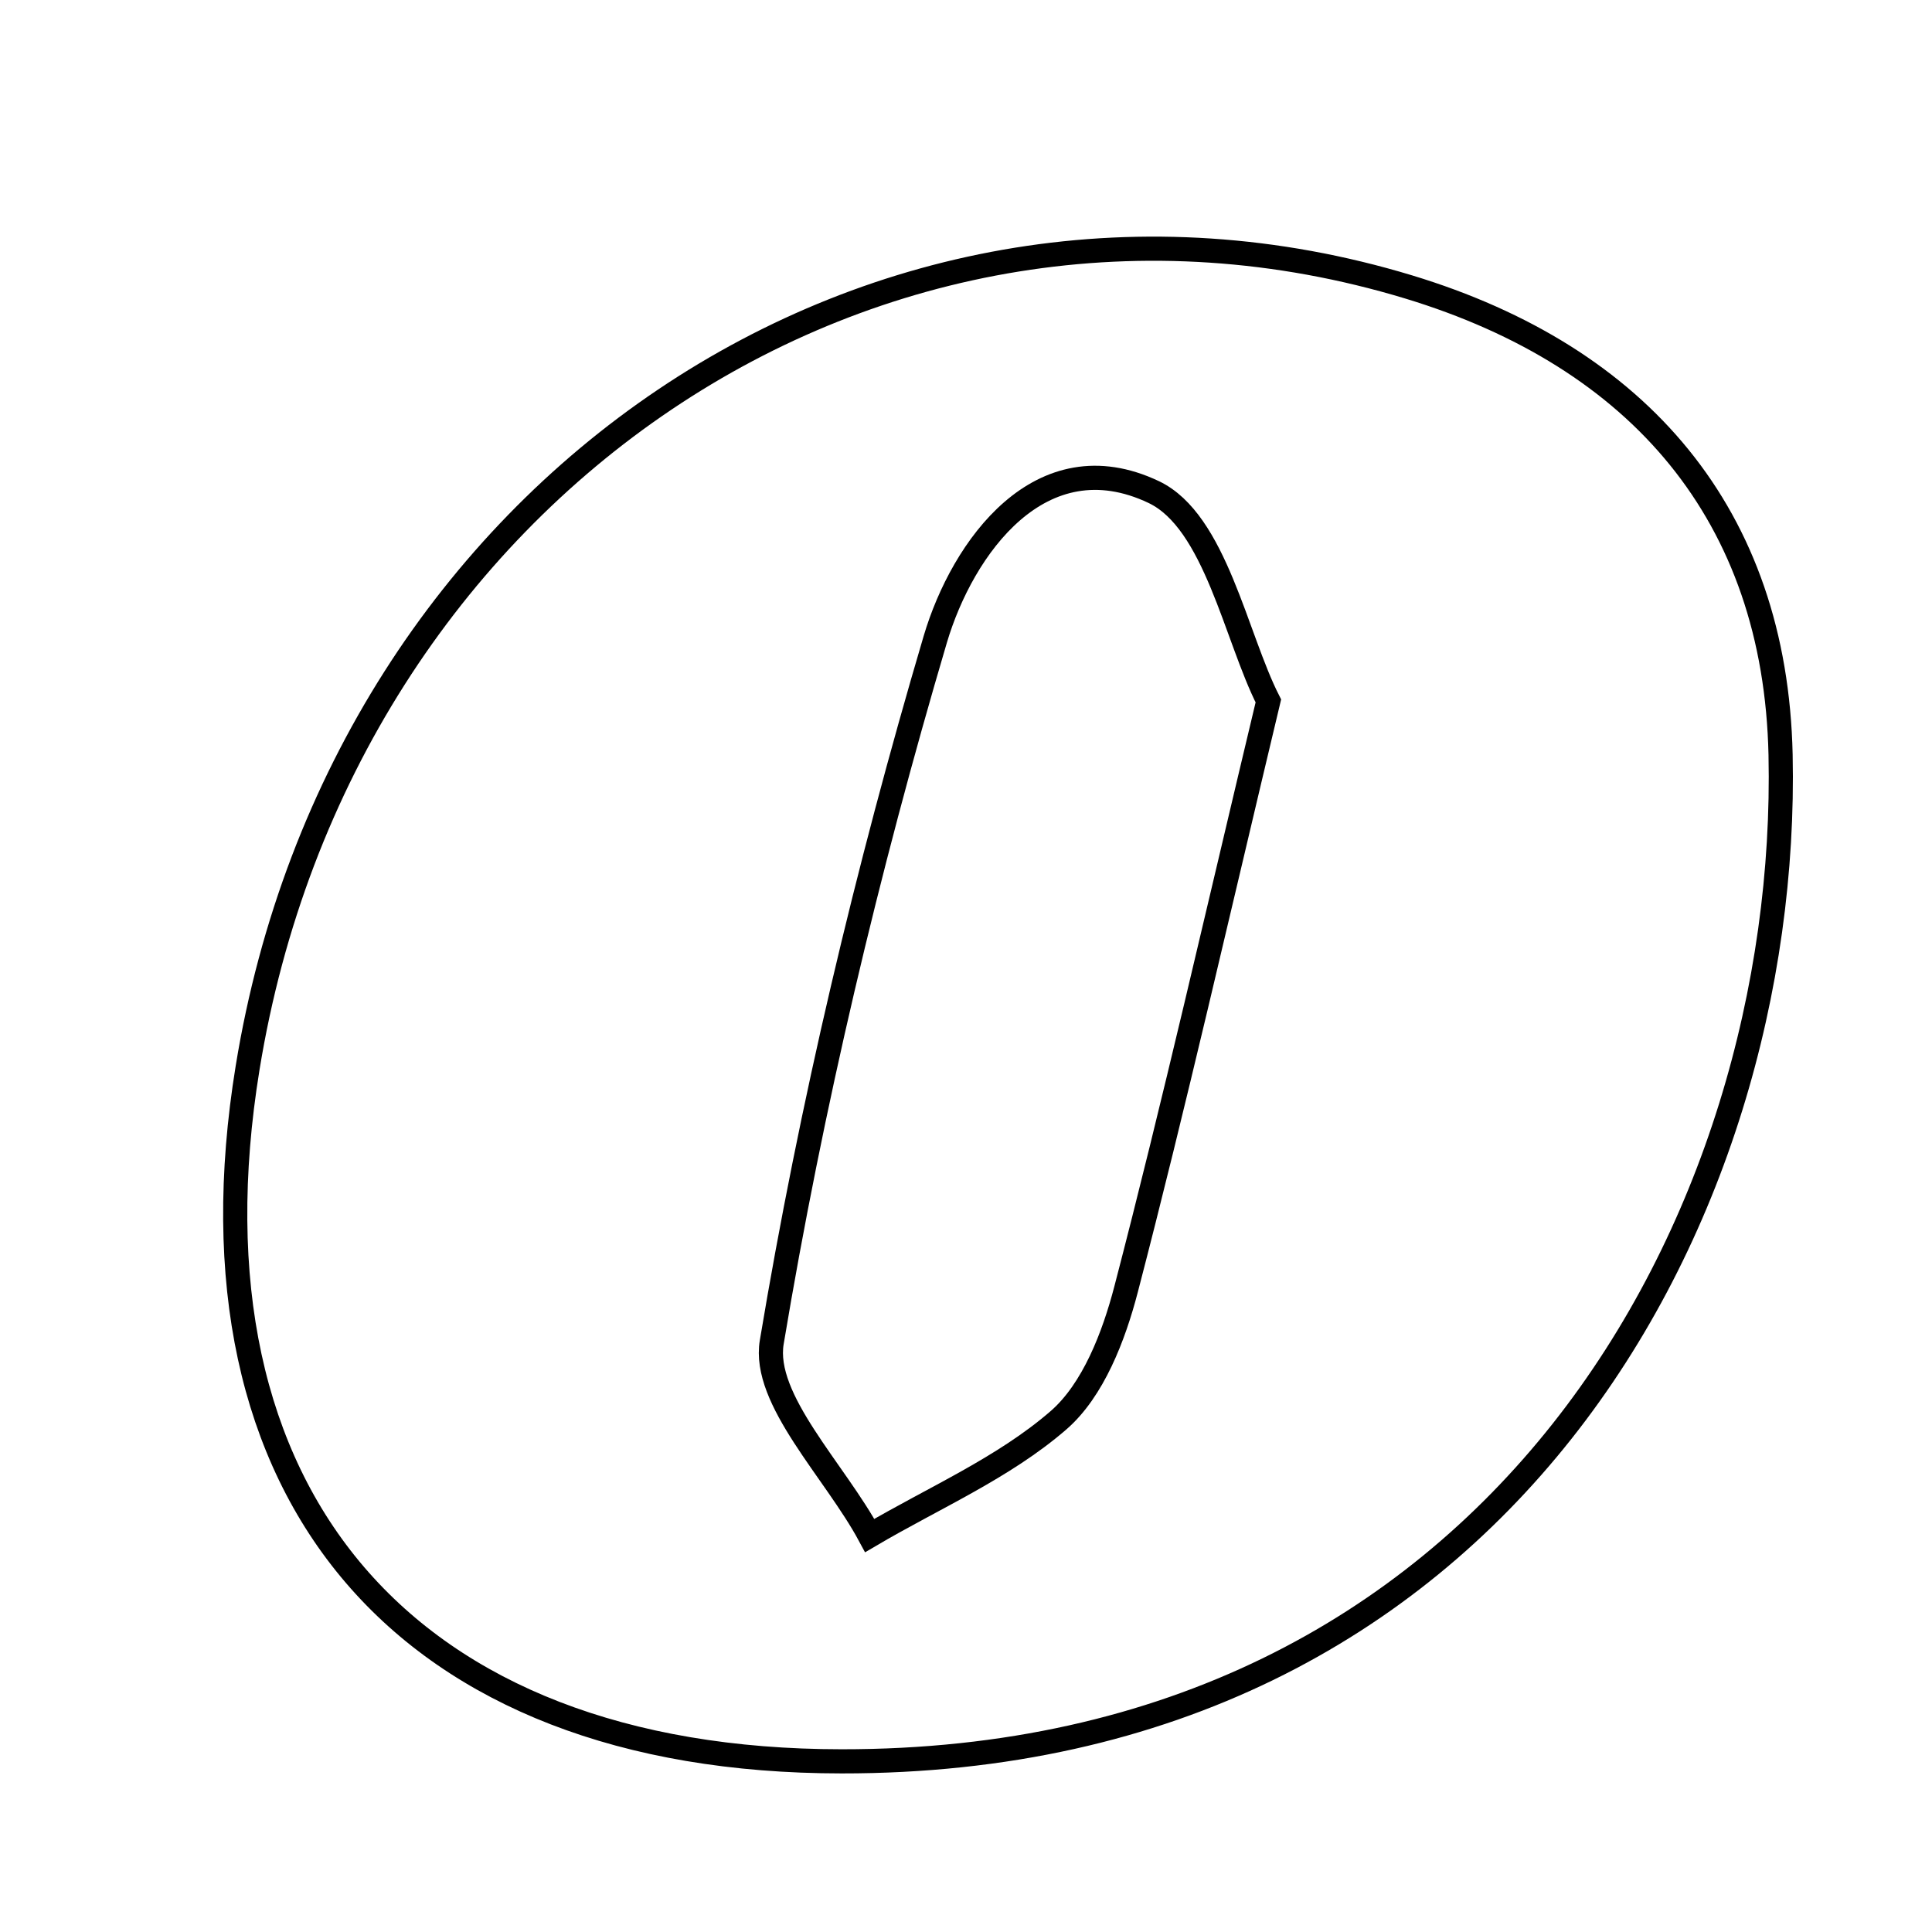 <svg xmlns="http://www.w3.org/2000/svg" viewBox="0.0 0.0 24.0 24.0" height="200px" width="200px"><path fill="none" stroke="black" stroke-width=".3" stroke-opacity="1.0"  filling="0" d="M17.497 3.564 C20.366 4.434 22.055 6.401 22.119 9.377 C22.242 15.115 18.638 21.888 10.455 21.88 C5.038 21.879 2.21 18.578 3.076 13.264 C4.249 6.055 10.917 1.571 17.497 3.564"></path>
<path fill="none" stroke="black" stroke-width=".3" stroke-opacity="1.0"  filling="0" d="M14.333 6.113 C15.097 6.477 15.351 7.911 15.756 8.707 C15.115 11.389 14.589 13.711 13.989 16.014 C13.837 16.599 13.58 17.27 13.148 17.644 C12.466 18.235 11.595 18.609 10.804 19.075 C10.371 18.27 9.468 17.386 9.587 16.673 C10.078 13.73 10.772 10.806 11.618 7.943 C11.957 6.798 12.929 5.445 14.333 6.113"></path></svg>